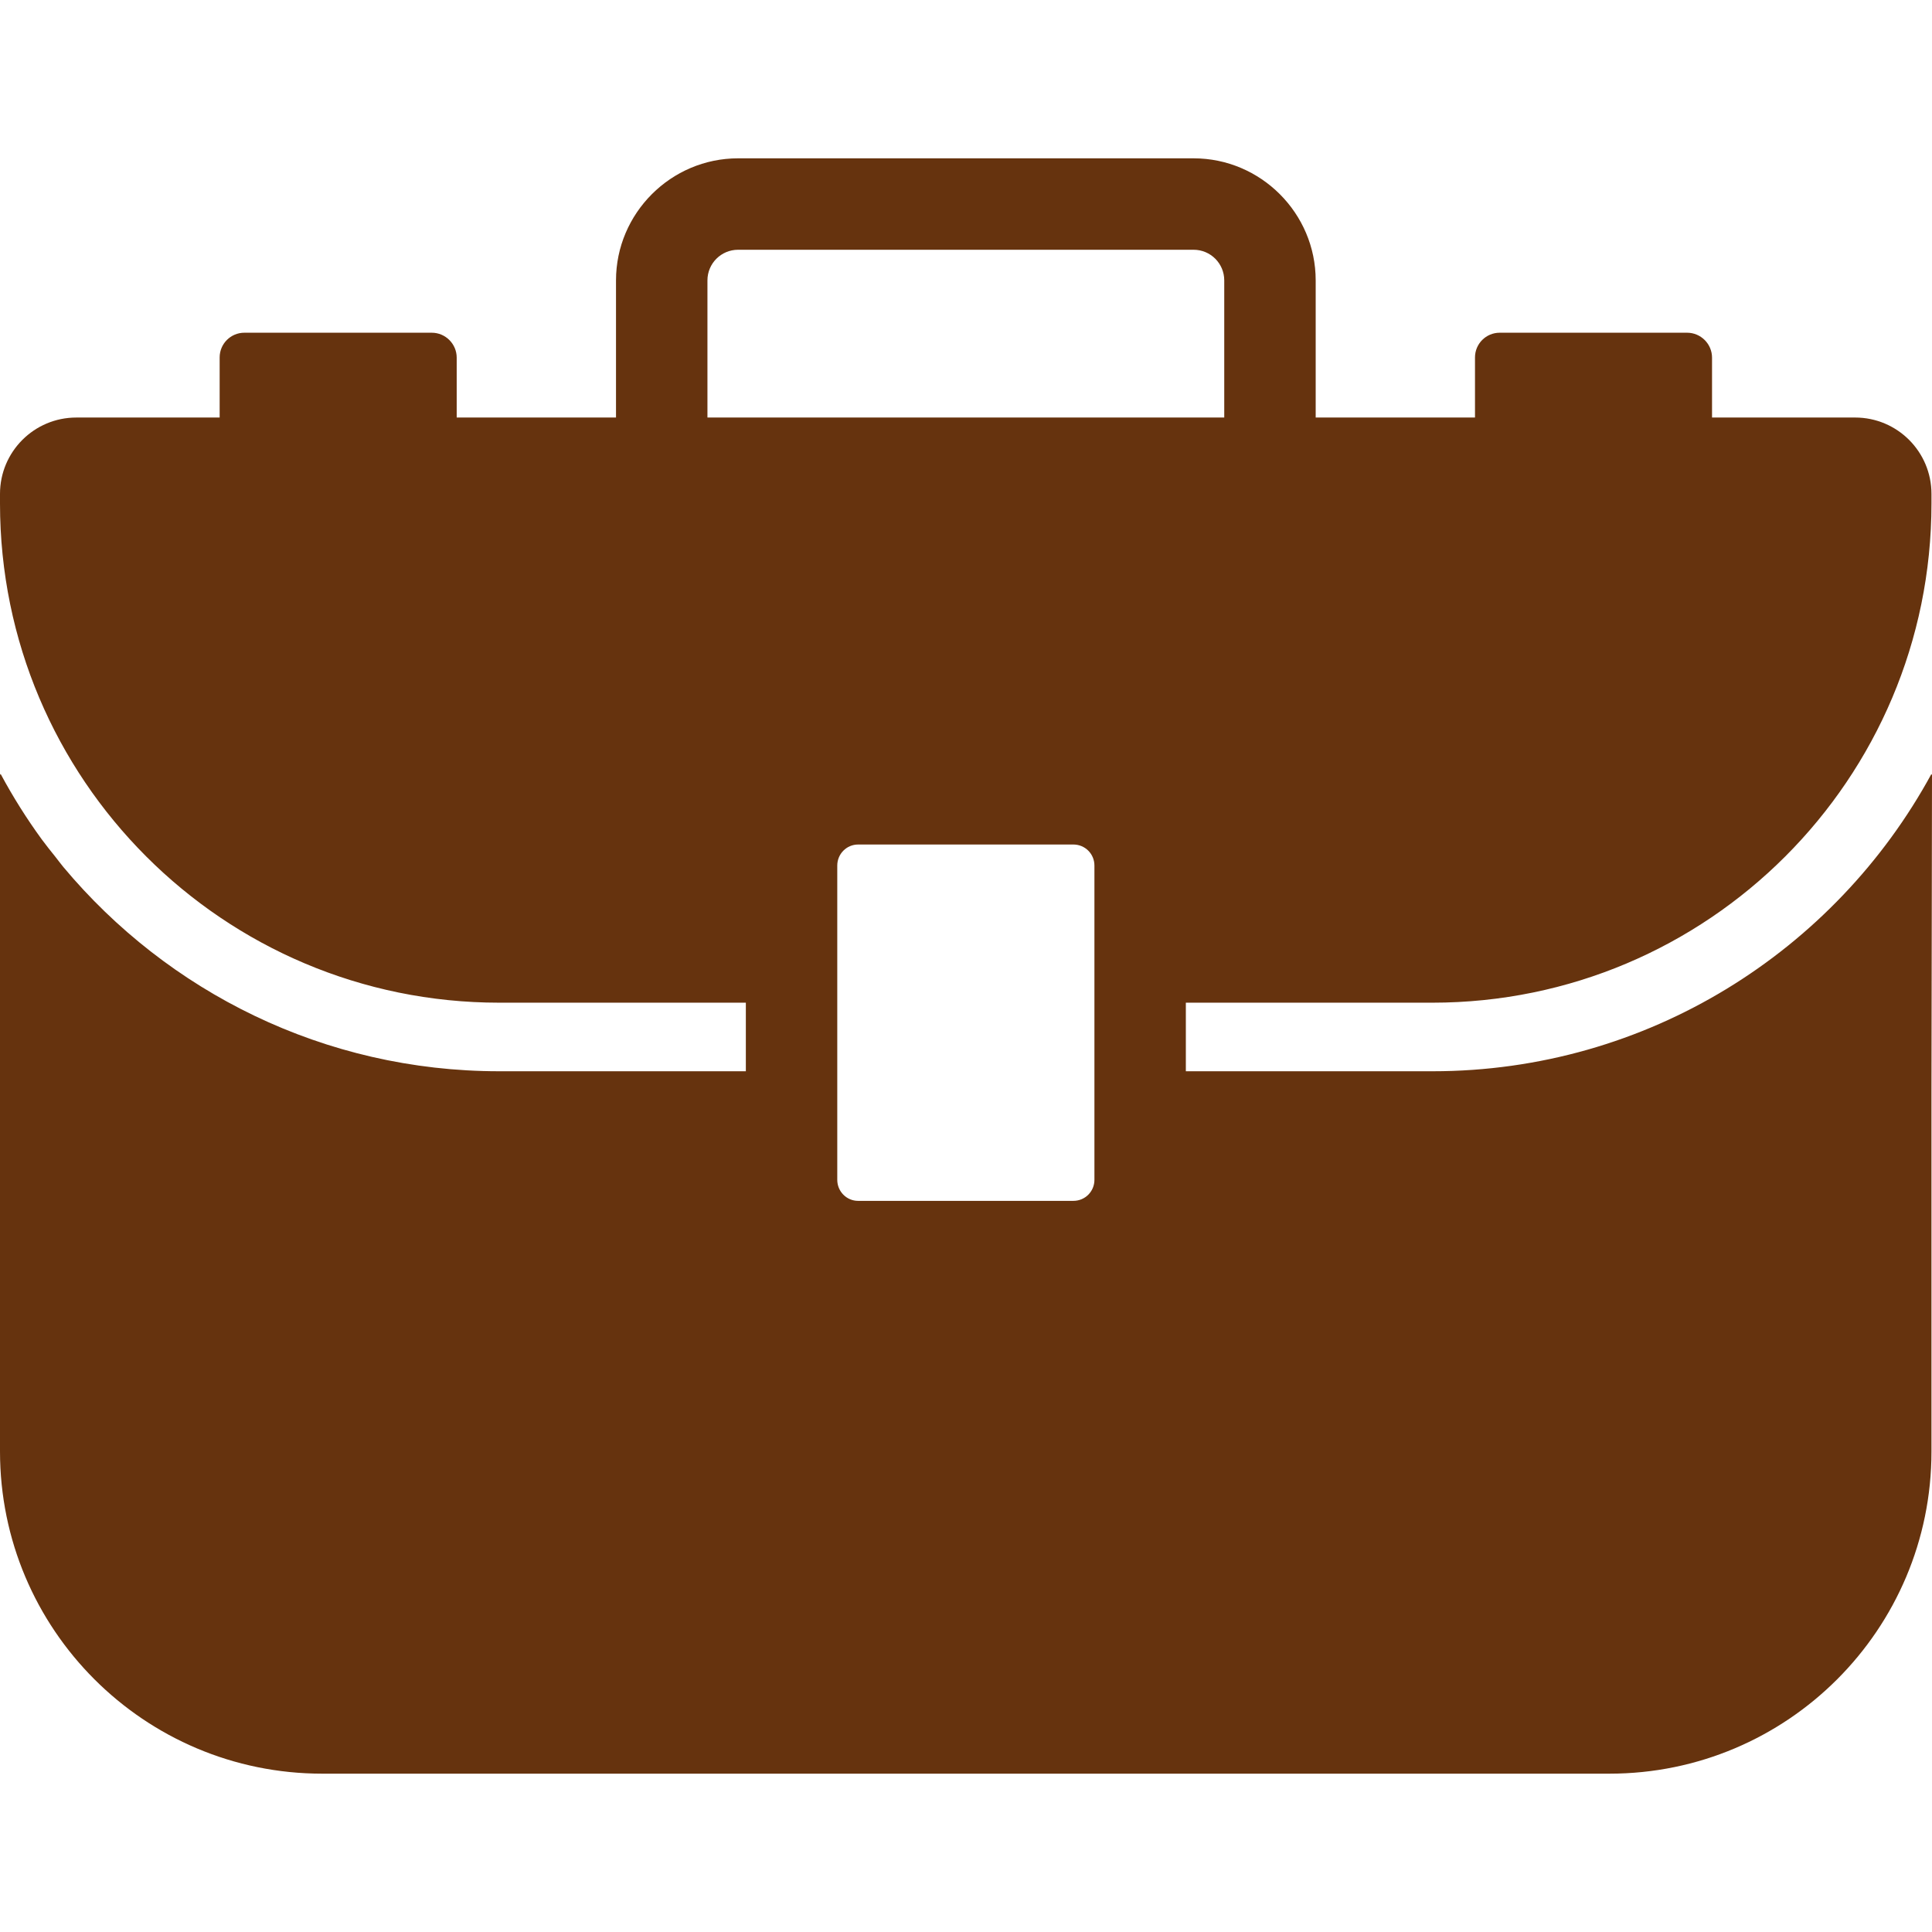 <!--?xml version="1.0" encoding="utf-8"?-->
<!-- Generator: Adobe Illustrator 19.1.1, SVG Export Plug-In . SVG Version: 6.00 Build 0)  -->
<svg version="1.1" id="_x31_0" xmlns="http://www.w3.org/2000/svg" xmlns:xlink="http://www.w3.org/1999/xlink" x="0px" y="0px" viewBox="0 0 512 512" style="width: 256px; height: 256px; opacity: 1;" xml:space="preserve">
<style type="text/css">
	.st0{fill:#374149;}
</style>
<g>
	<path class="st0" d="M512,205.162c-0.047,0.082-0.098,0.161-0.141,0.238v-0.312c-25.505,46.886-75.233,78.806-132.237,78.806
		h-65.361v-18.171h65.302c73.066,0,132.295-59.234,132.295-132.295v-2.546c0-11.173-9.06-20.233-20.233-20.233h-37.919v-15.87
		c0-3.632-2.972-6.604-6.603-6.604h-49.67c-3.616,0-6.545,2.929-6.545,6.546v15.929H348.67V74.304
		c0-17.788-14.554-32.346-32.346-32.346H195.594c-17.788,0-32.346,14.558-32.346,32.346v36.346H121.03v-15.87
		c0-3.632-2.972-6.604-6.604-6.604h-49.67c-3.617,0-6.546,2.929-6.546,6.546v15.929H20.233C9.056,110.649,0,119.709,0,130.882v2.546
		c0,73.062,59.23,132.295,132.296,132.295h65.322h0.039v18.171h-65.361c-46.362,0-87.882-21.073-115.5-54.118
		c-0.746-0.898-1.437-1.847-2.163-2.765c-1.199-1.503-2.414-2.999-3.554-4.55c-3.999-5.486-7.65-11.286-10.919-17.374v0.27
		c-0.05-0.09-0.11-0.18-0.16-0.27v179.548c0,47.167,38.235,85.406,85.406,85.406h341.106c47.135,0,85.347-38.212,85.347-85.348
		V289.1L512,205.162z M187.48,74.304c0-4.483,3.635-8.114,8.114-8.114h120.729c4.483,0,8.115,3.631,8.115,8.114v36.346H187.48
		V74.304z M290.034,229.378v36.346v18.171v28.774c0,3.089-2.484,5.572-5.573,5.572h-57.062c-3.03,0-5.514-2.483-5.514-5.572v-28.774
		v-18.171v-36.346c0-3.089,2.484-5.572,5.514-5.572h57.062C287.55,223.806,290.034,226.289,290.034,229.378z" style="fill: rgb(102, 51, 14);"></path>
</g>
</svg>
